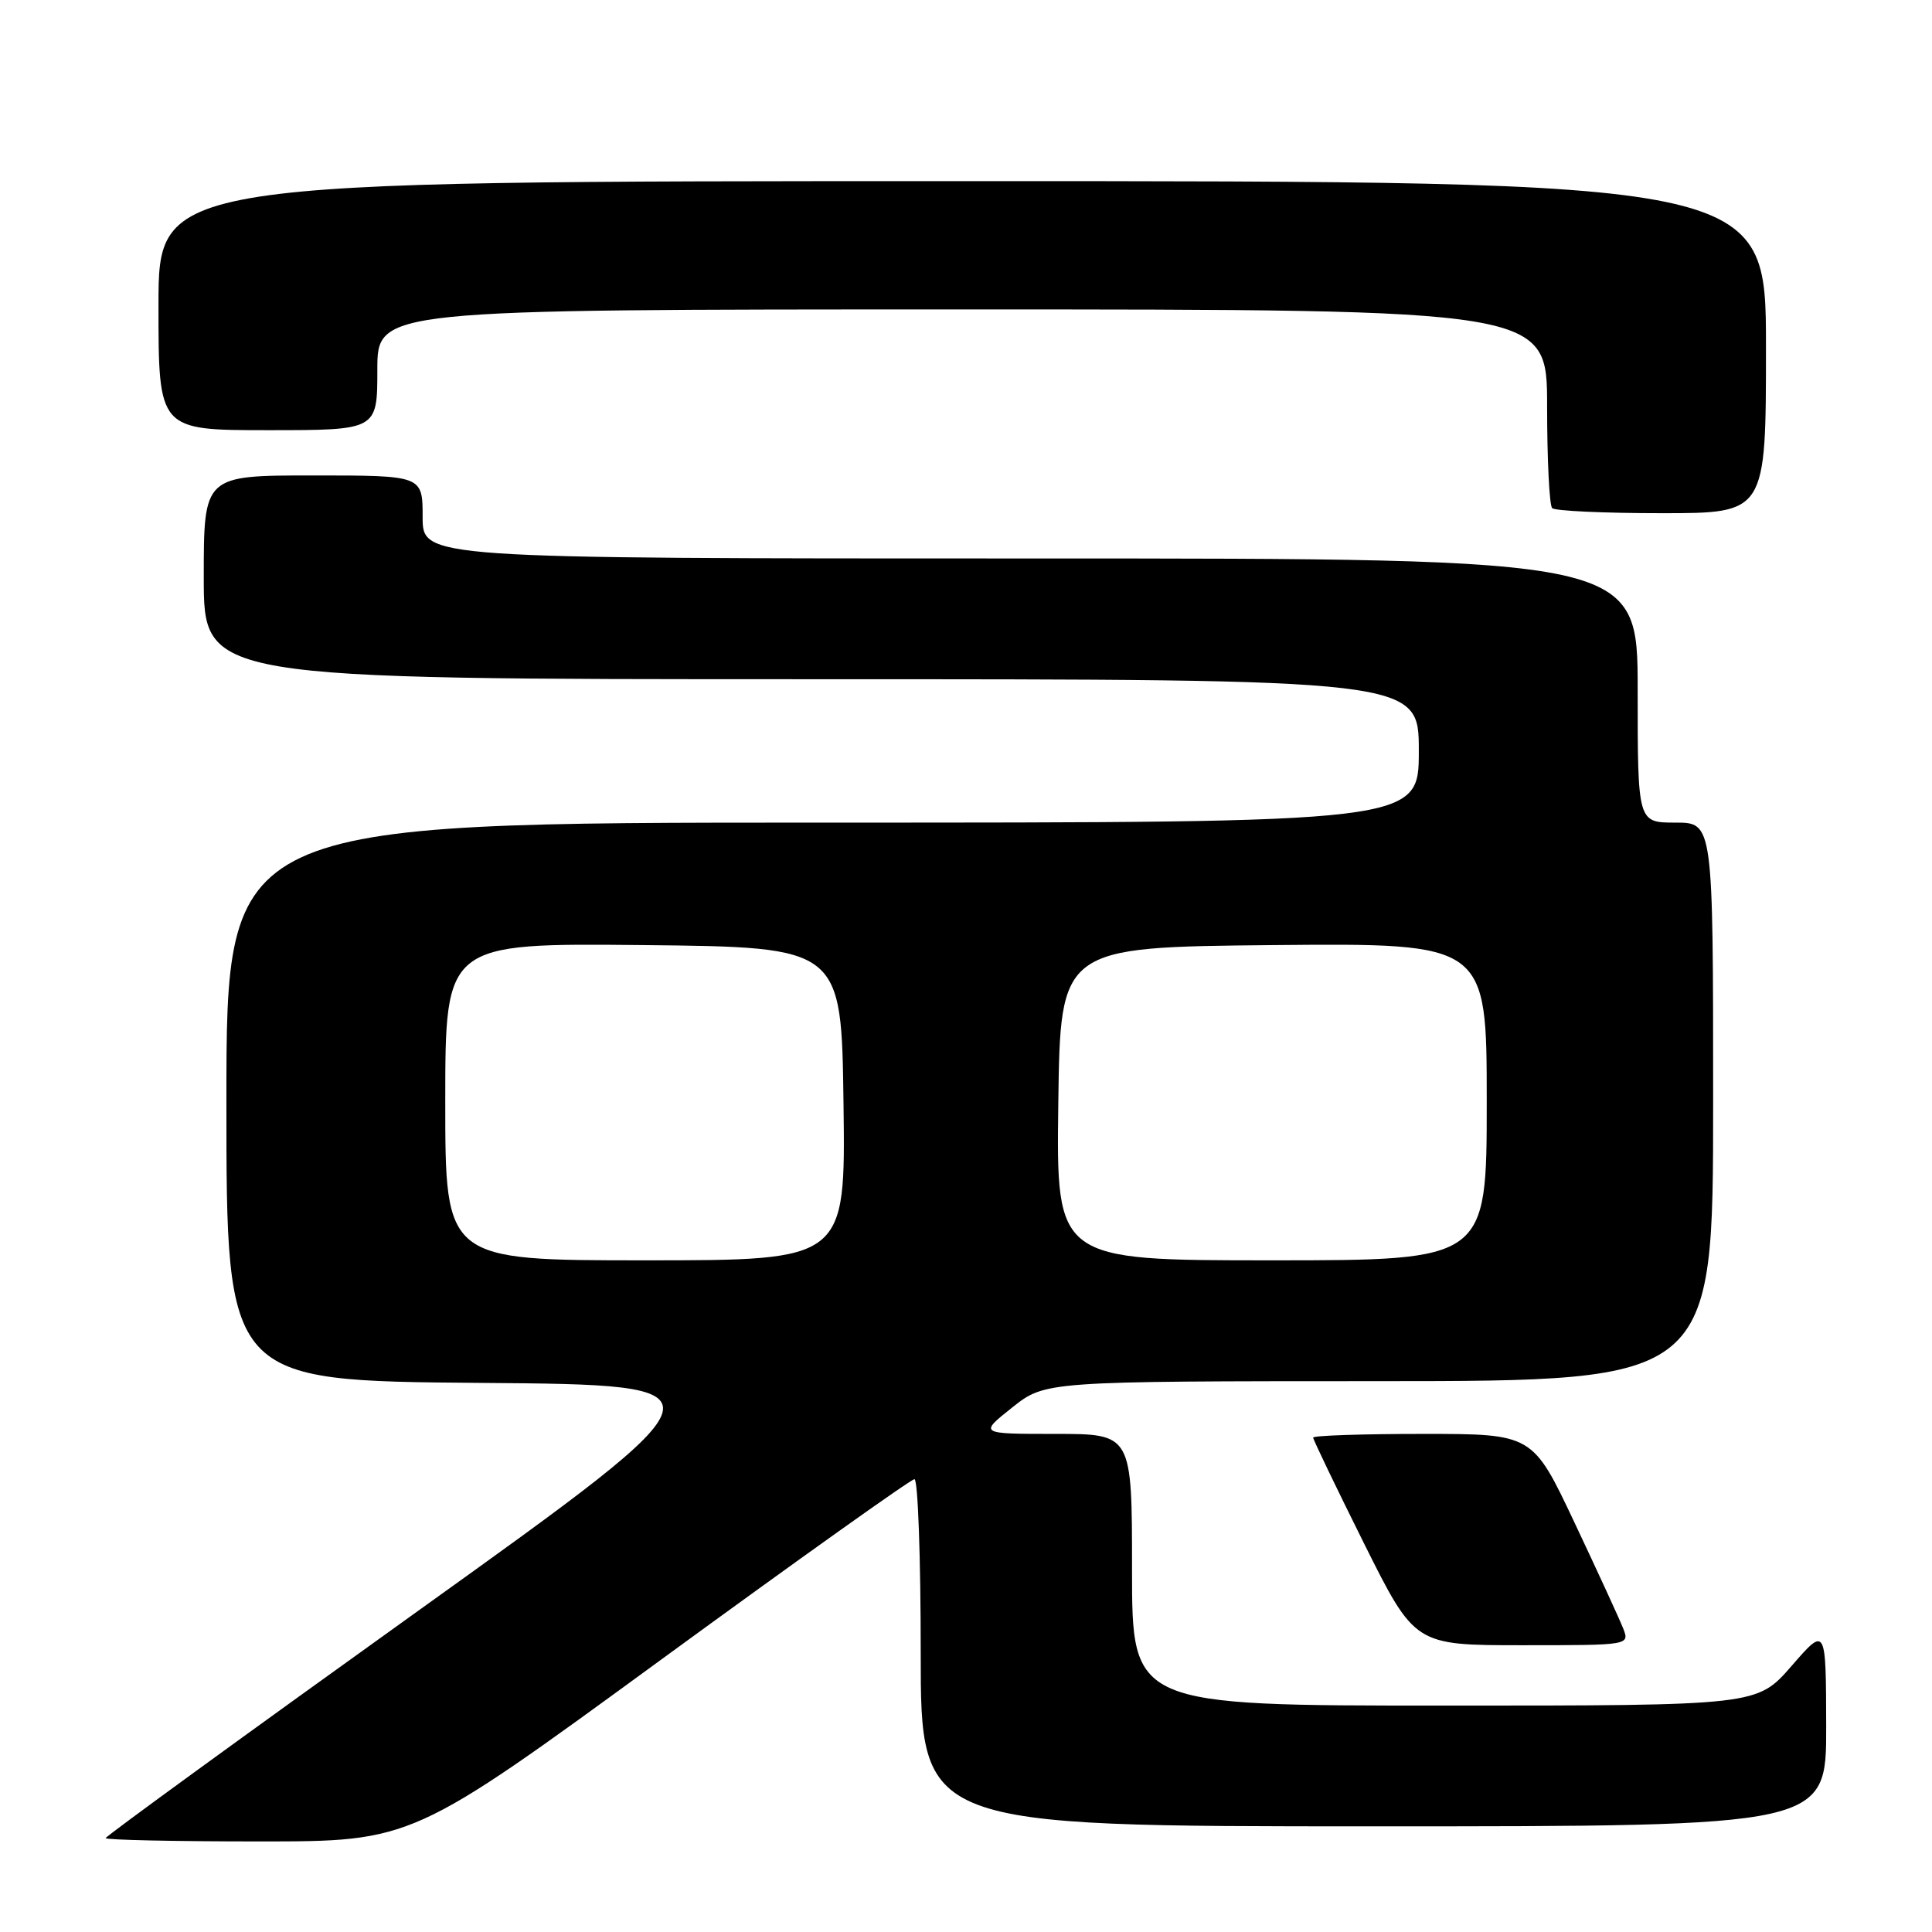 <?xml version="1.0" encoding="UTF-8" standalone="no"?>
<!DOCTYPE svg PUBLIC "-//W3C//DTD SVG 1.1//EN" "http://www.w3.org/Graphics/SVG/1.1/DTD/svg11.dtd" >
<svg xmlns="http://www.w3.org/2000/svg" xmlns:xlink="http://www.w3.org/1999/xlink" version="1.1" viewBox="0 0 256 256">
 <g >
 <path fill="currentColor"
d=" M 87.48 220.00 C 105.55 206.80 120.71 196.00 121.17 196.00 C 121.63 196.00 122.00 206.35 122.00 219.00 C 122.00 242.00 122.00 242.00 182.00 242.00 C 242.00 242.00 242.00 242.00 241.98 228.75 C 241.95 215.50 241.95 215.50 237.39 220.75 C 232.82 226.00 232.82 226.00 191.41 226.00 C 150.00 226.00 150.00 226.00 150.00 208.00 C 150.00 190.00 150.00 190.00 139.86 190.00 C 129.72 190.00 129.72 190.00 134.11 186.51 C 138.50 183.02 138.50 183.02 182.75 183.01 C 227.00 183.00 227.00 183.00 227.00 146.00 C 227.00 109.00 227.00 109.00 222.00 109.00 C 217.00 109.00 217.00 109.00 217.00 91.50 C 217.00 74.00 217.00 74.00 136.50 74.00 C 56.00 74.00 56.00 74.00 56.00 68.50 C 56.00 63.00 56.00 63.00 41.50 63.00 C 27.00 63.00 27.00 63.00 27.00 76.50 C 27.00 90.00 27.00 90.00 107.50 90.00 C 188.00 90.00 188.00 90.00 188.00 99.50 C 188.00 109.00 188.00 109.00 109.00 109.00 C 30.00 109.00 30.00 109.00 30.00 145.99 C 30.00 182.97 30.00 182.97 63.59 183.24 C 97.17 183.50 97.17 183.50 55.59 213.31 C 32.71 229.71 14.00 243.32 14.00 243.56 C 14.00 243.80 23.14 244.00 34.31 244.00 C 54.62 244.00 54.62 244.00 87.48 220.00 Z  M 215.07 215.75 C 214.58 214.51 211.68 208.21 208.63 201.75 C 203.08 190.00 203.08 190.00 188.54 190.00 C 180.54 190.00 174.00 190.22 174.00 190.49 C 174.00 190.76 177.03 197.06 180.73 204.49 C 187.47 218.00 187.47 218.00 201.71 218.00 C 215.95 218.00 215.95 218.00 215.07 215.75 Z  M 234.00 46.00 C 234.00 24.00 234.00 24.00 127.50 24.00 C 21.00 24.00 21.00 24.00 21.00 40.50 C 21.00 57.00 21.00 57.00 35.50 57.00 C 50.00 57.00 50.00 57.00 50.00 49.00 C 50.00 41.00 50.00 41.00 127.50 41.00 C 205.00 41.00 205.00 41.00 205.00 53.83 C 205.00 60.89 205.30 66.97 205.67 67.33 C 206.03 67.70 212.56 68.00 220.17 68.00 C 234.00 68.00 234.00 68.00 234.00 46.00 Z  M 59.00 145.98 C 59.00 124.97 59.00 124.97 85.25 125.23 C 111.50 125.50 111.50 125.50 111.77 146.25 C 112.04 167.00 112.04 167.00 85.52 167.00 C 59.00 167.00 59.00 167.00 59.00 145.98 Z  M 140.23 146.25 C 140.50 125.50 140.50 125.50 168.75 125.23 C 197.00 124.97 197.00 124.97 197.00 145.98 C 197.00 167.00 197.00 167.00 168.48 167.00 C 139.96 167.00 139.96 167.00 140.23 146.25 Z "/>
</g>
</svg>
